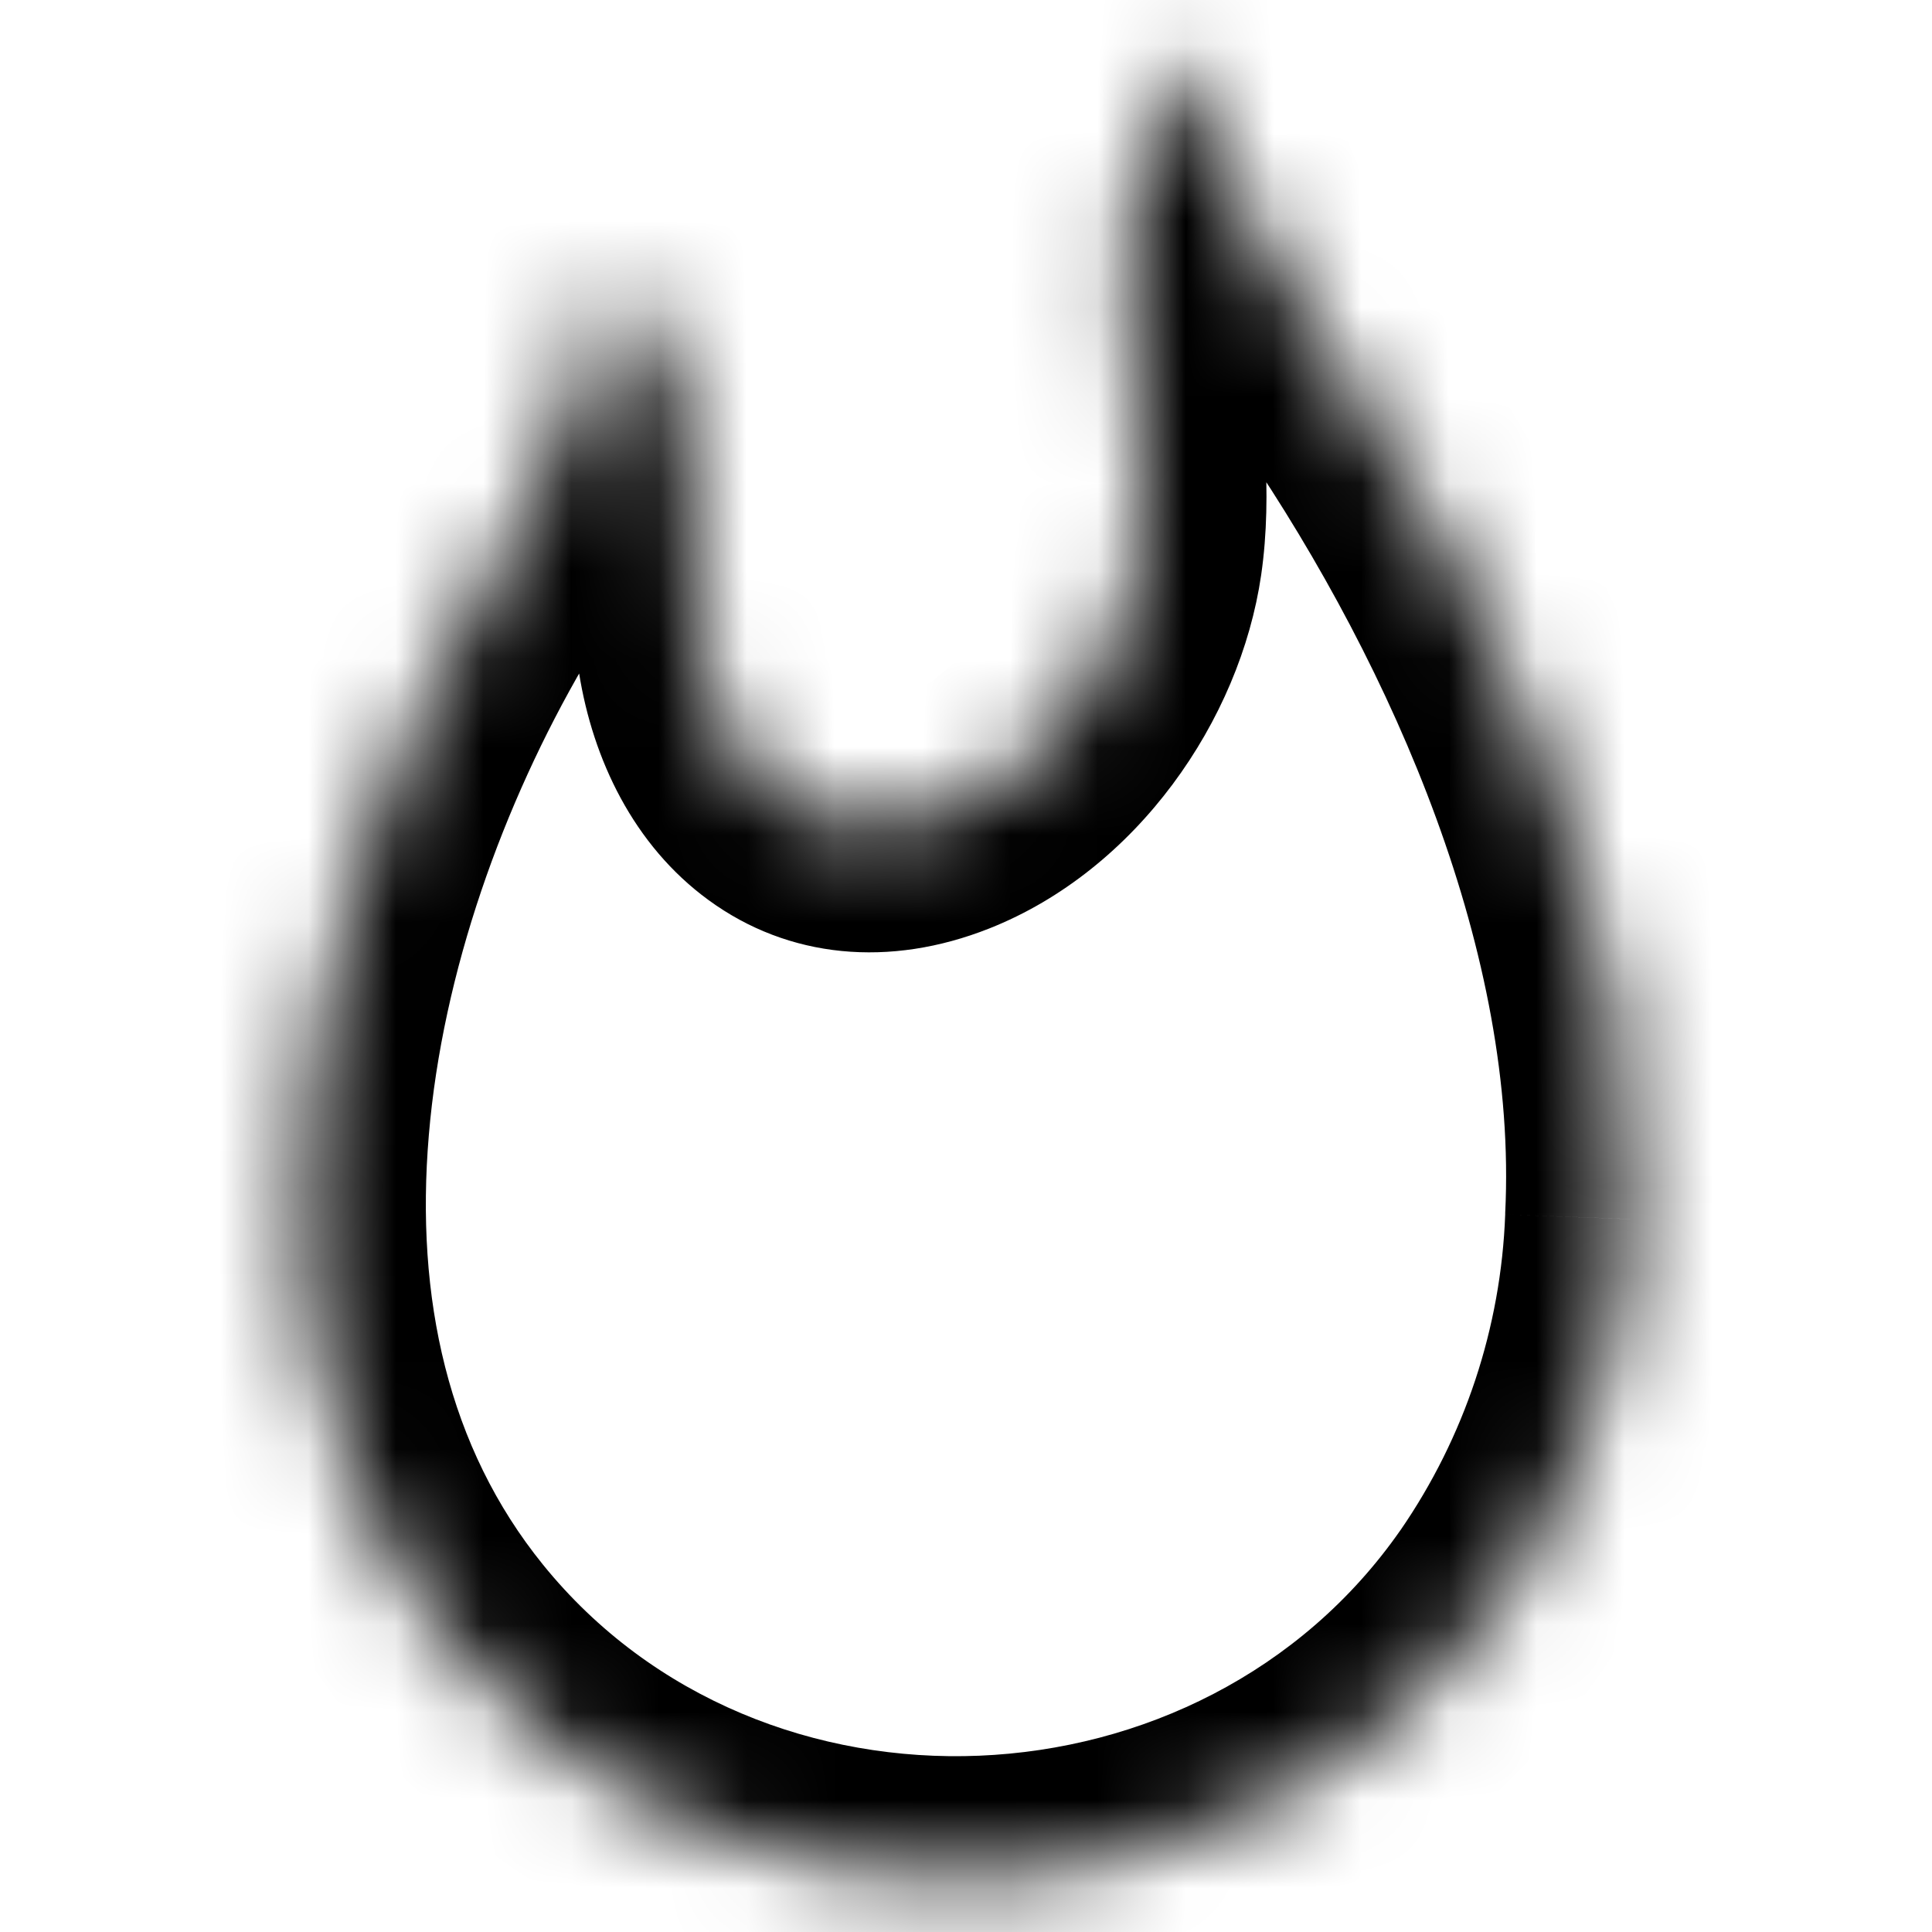 <svg width="22" height="22" viewBox="0 0 22 22" fill="none" xmlns="http://www.w3.org/2000/svg">
<mask id="path-1-inside-1_160_216" fill="currentColor">
<path d="M15.311 4.303C14.565 3.205 13.738 2.005 13.738 0.622C13.738 0.513 13.453 0.876 13.434 0.9C13.23 1.19 13.077 1.512 12.981 1.853C12.567 3.296 13.192 4.863 12.976 6.347C12.798 7.567 11.909 8.812 10.748 9.271C9.267 9.858 8.207 8.886 7.977 7.444C7.762 6.101 8.106 4.603 7.196 3.444C7.176 3.418 6.857 3.013 6.857 3.135C6.819 4.501 6.11 5.718 5.441 6.868C3.43 10.322 2.358 15.317 5.095 18.698C8.181 22.51 14.31 22.227 17.097 18.223C17.981 16.942 18.482 15.436 18.539 13.881C18.705 10.528 17.131 6.977 15.311 4.303Z"/>
</mask>
<path d="M15.311 4.303L14.154 5.09L14.154 5.09L15.311 4.303ZM13.738 0.622L12.338 0.622L12.338 0.622L13.738 0.622ZM13.434 0.9L12.324 0.047L12.306 0.07L12.289 0.094L13.434 0.9ZM12.981 1.853L14.327 2.24L14.329 2.232L12.981 1.853ZM12.976 6.347L14.361 6.548L14.361 6.548L12.976 6.347ZM10.748 9.271L10.233 7.97L10.233 7.97L10.748 9.271ZM7.977 7.444L6.594 7.664L6.594 7.664L7.977 7.444ZM7.196 3.444L8.297 2.579L8.297 2.579L7.196 3.444ZM6.857 3.135L8.257 3.174L8.257 3.154V3.135H6.857ZM5.441 6.868L6.651 7.572L6.651 7.572L5.441 6.868ZM5.095 18.698L6.183 17.817L6.183 17.817L5.095 18.698ZM17.097 18.223L18.246 19.023L18.249 19.018L17.097 18.223ZM18.539 13.881L17.14 13.812L17.14 13.821L17.14 13.83L18.539 13.881ZM16.469 3.515C15.662 2.33 15.138 1.496 15.138 0.622L12.338 0.622C12.338 2.514 13.467 4.081 14.154 5.09L16.469 3.515ZM15.138 0.622C15.138 0.501 15.125 0.185 14.917 -0.142C14.653 -0.559 14.22 -0.773 13.803 -0.796C13.474 -0.814 13.228 -0.713 13.134 -0.67C13.019 -0.618 12.933 -0.561 12.885 -0.527C12.724 -0.413 12.599 -0.276 12.562 -0.236C12.449 -0.113 12.344 0.021 12.324 0.047L14.544 1.753C14.543 1.755 14.59 1.695 14.623 1.659C14.661 1.619 14.608 1.684 14.501 1.76C14.466 1.784 14.393 1.834 14.289 1.881C14.206 1.918 13.97 2.017 13.649 2C13.239 1.977 12.812 1.766 12.552 1.356C12.349 1.035 12.338 0.73 12.338 0.622H15.138ZM12.289 0.094C11.994 0.514 11.772 0.981 11.633 1.475L14.329 2.232C14.382 2.043 14.467 1.866 14.579 1.706L12.289 0.094ZM11.636 1.467C11.346 2.477 11.435 3.476 11.511 4.227C11.597 5.064 11.667 5.617 11.591 6.145L14.361 6.548C14.5 5.593 14.366 4.62 14.297 3.942C14.219 3.178 14.203 2.673 14.327 2.24L11.636 1.467ZM11.591 6.145C11.476 6.929 10.874 7.716 10.233 7.97L11.264 10.573C12.944 9.908 14.12 8.204 14.361 6.548L11.591 6.145ZM10.233 7.97C10.04 8.046 9.921 8.049 9.862 8.043C9.807 8.038 9.764 8.021 9.719 7.988C9.616 7.913 9.433 7.687 9.359 7.223L6.594 7.664C6.75 8.643 7.212 9.624 8.068 10.249C8.98 10.916 10.132 11.021 11.264 10.573L10.233 7.97ZM9.359 7.223C9.32 6.977 9.303 6.704 9.291 6.366C9.28 6.055 9.273 5.649 9.243 5.264C9.18 4.468 9.002 3.477 8.297 2.579L6.095 4.309C6.3 4.57 6.406 4.907 6.452 5.486C6.476 5.788 6.48 6.08 6.493 6.464C6.505 6.821 6.526 7.239 6.594 7.664L9.359 7.223ZM8.297 2.579C8.286 2.565 8.172 2.419 8.049 2.286C8.009 2.242 7.879 2.1 7.714 1.984C7.665 1.95 7.578 1.892 7.462 1.84C7.367 1.797 7.12 1.695 6.79 1.714C6.371 1.739 5.939 1.955 5.677 2.371C5.47 2.698 5.457 3.013 5.457 3.135H8.257C8.257 3.241 8.247 3.545 8.045 3.865C7.787 4.273 7.362 4.486 6.952 4.51C6.631 4.528 6.394 4.429 6.311 4.392C6.207 4.345 6.134 4.296 6.1 4.272C5.996 4.198 5.947 4.137 5.989 4.182C6.03 4.227 6.086 4.297 6.095 4.309L8.297 2.579ZM5.458 3.095C5.431 4.044 4.937 4.95 4.231 6.163L6.651 7.572C7.283 6.486 8.207 4.959 8.257 3.174L5.458 3.095ZM4.231 6.163C3.142 8.035 2.29 10.345 2.093 12.693C1.894 15.05 2.352 17.535 4.007 19.579L6.183 17.817C5.101 16.481 4.727 14.778 4.883 12.928C5.039 11.069 5.729 9.155 6.651 7.572L4.231 6.163ZM4.007 19.579C7.691 24.129 14.936 23.777 18.246 19.023L15.948 17.423C13.684 20.676 8.672 20.891 6.183 17.817L4.007 19.579ZM18.249 19.018C19.285 17.518 19.871 15.754 19.938 13.933L17.14 13.83C17.092 15.118 16.678 16.366 15.945 17.428L18.249 19.018ZM19.937 13.95C20.125 10.16 18.365 6.302 16.469 3.515L14.154 5.09C15.896 7.651 17.285 10.897 17.14 13.812L19.937 13.95Z" fill="currentColor" mask="url(#path-1-inside-1_160_216)"/>
</svg>
